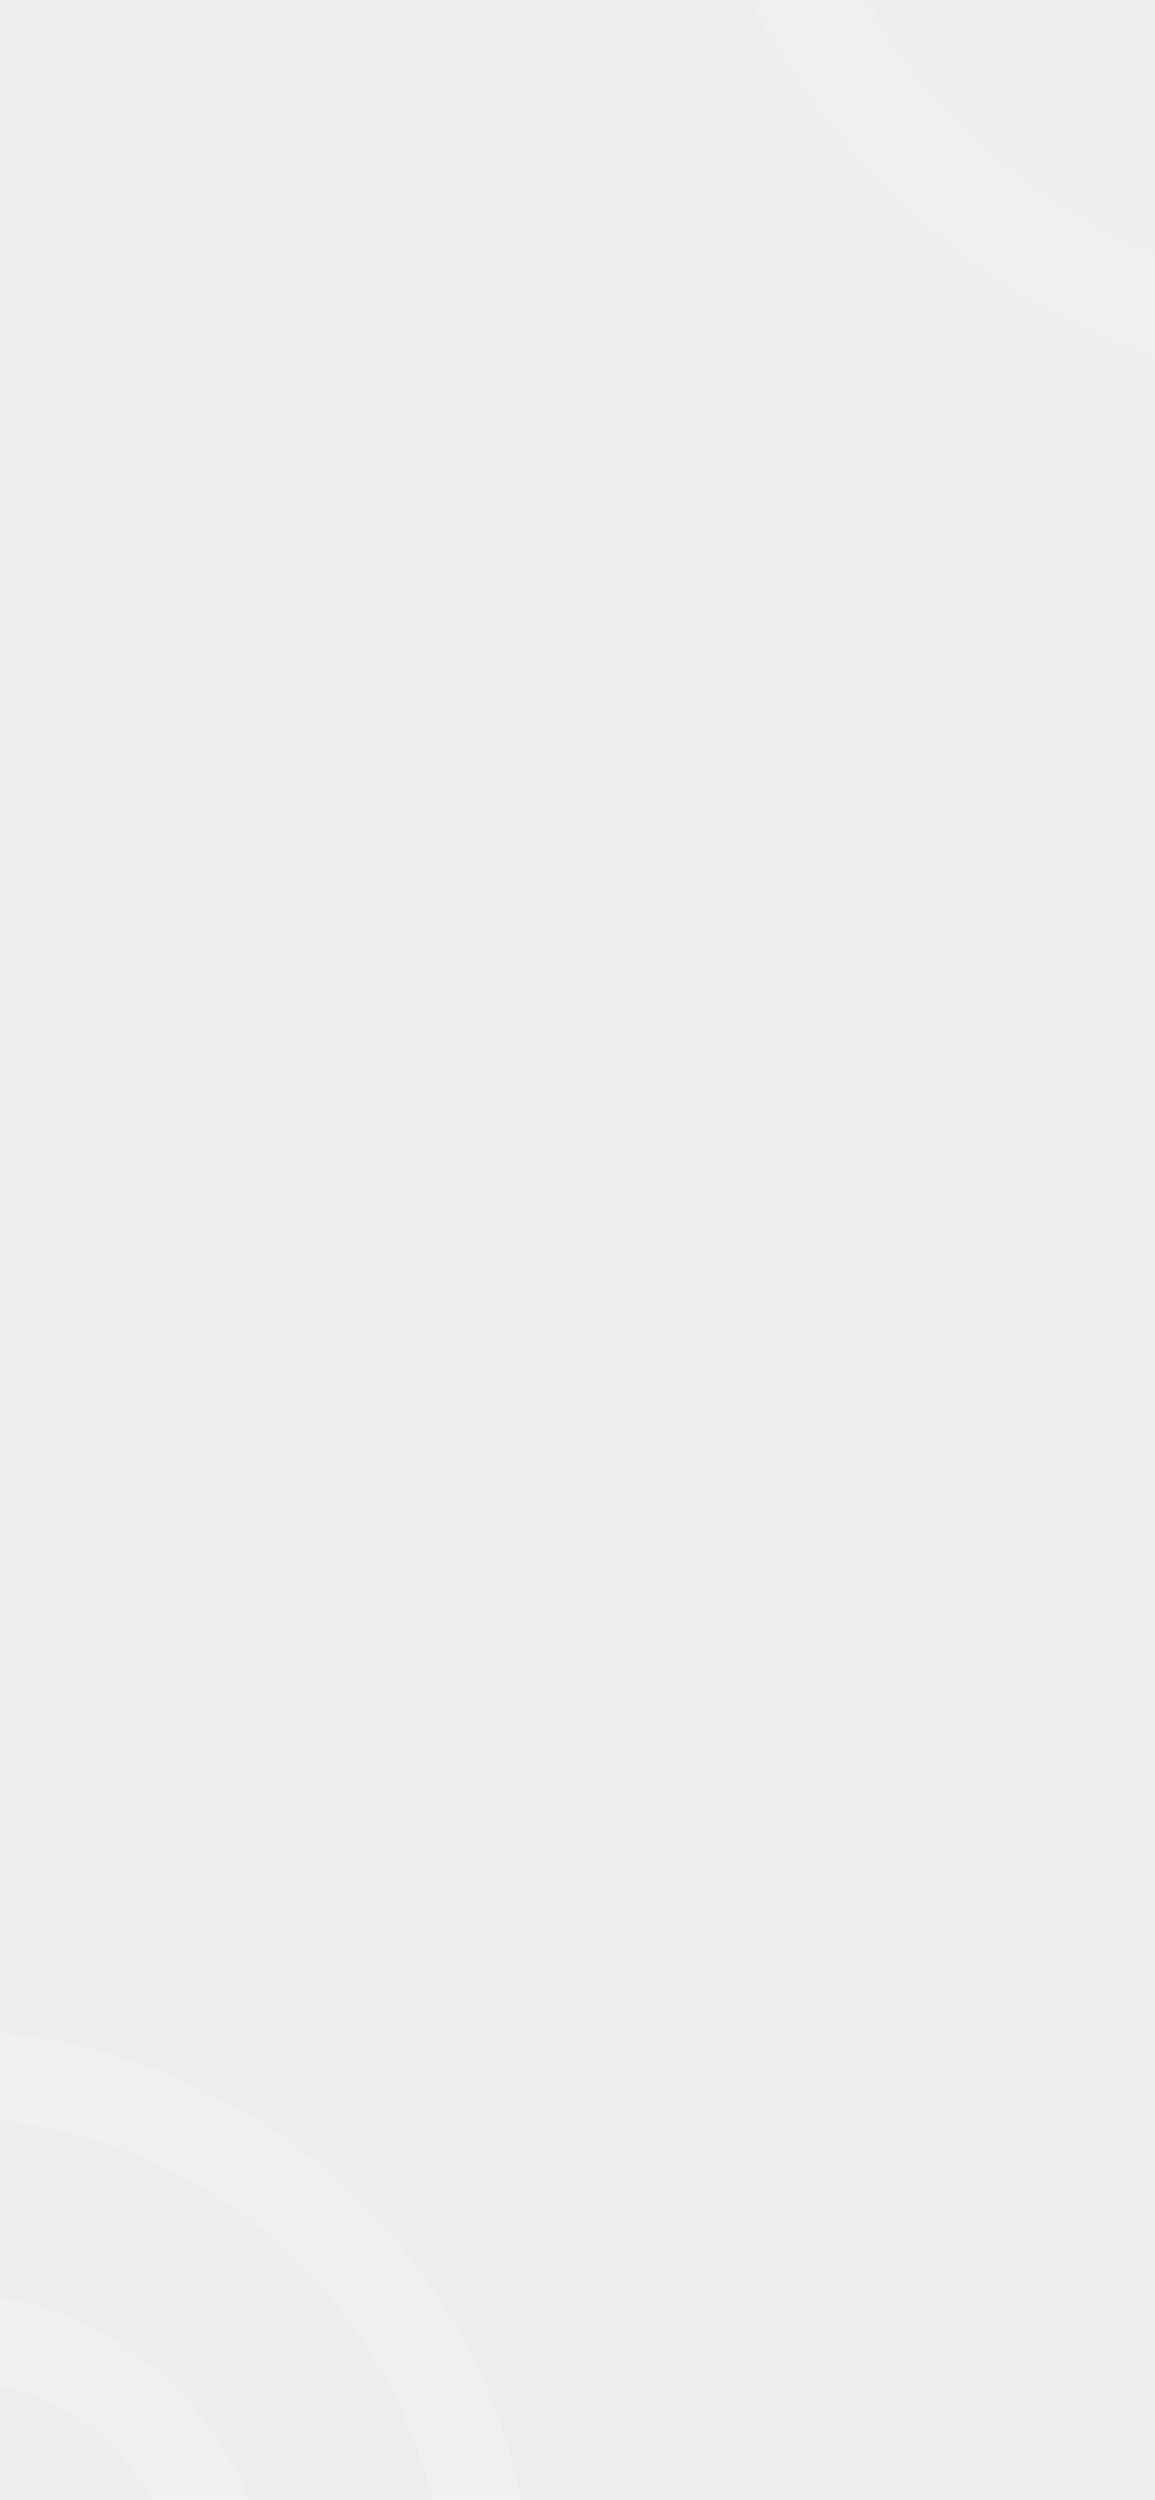 <?xml version="1.0" encoding="UTF-8"?>
<svg width="414px" height="896px" viewBox="0 0 414 896" version="1.1" xmlns="http://www.w3.org/2000/svg" xmlns:xlink="http://www.w3.org/1999/xlink">
    <title>最长备份 7</title>
    <g id="最长备份-7" stroke="none" stroke-width="1" fill="none" fill-rule="evenodd">
        <rect fill="#EDEDED" x="0" y="0" width="414" height="896"></rect>
        <path d="M-19,728 C96.98,728 191,822.02 191,938 C191,1053.98 96.98,1148 -19,1148 C-134.98,1148 -229,1053.98 -229,938 C-229,822.02 -134.98,728 -19,728 Z M-19,759 C-117.859,759 -198,839.141 -198,938 C-198,1036.859 -117.859,1117 -19,1117 C79.859,1117 160,1036.859 160,938 C160,839.141 79.859,759 -19,759 Z M-19,822 C45.065,822 97,873.935 97,938 C97,1002.065 45.065,1054 -19,1054 C-83.065,1054 -135,1002.065 -135,938 C-135,873.935 -83.065,822 -19,822 Z M-19,853 C-65.944,853 -104,891.056 -104,938 C-104,984.944 -65.944,1023 -19,1023 C27.944,1023 66,984.944 66,938 C66,891.056 27.944,853 -19,853 Z" id="形状备份" fill="#FFFFFF" fill-rule="nonzero" opacity="0.22"></path>
        <path d="M496,-361 C635.176,-361 748,-248.176 748,-109 C748,30.176 635.176,143 496,143 C356.824,143 244,30.176 244,-109 C244,-248.176 356.824,-361 496,-361 Z M496.5,-323 C378.035,-323 282,-226.965 282,-108.5 C282,9.965 378.035,106 496.5,106 C614.965,106 711,9.965 711,-108.5 C711,-226.965 614.965,-323 496.5,-323 Z M496.5,-247 C572.991,-247 635,-184.991 635,-108.5 C635,-32.009 572.991,30 496.5,30 C420.009,30 358,-32.009 358,-108.5 C358,-184.991 420.009,-247 496.5,-247 Z M497,-209 C441.219,-209 396,-163.781 396,-108 C396,-52.219 441.219,-7 497,-7 C552.781,-7 598,-52.219 598,-108 C598,-163.781 552.781,-209 497,-209 Z" id="形状" fill="#FFFFFF" fill-rule="nonzero" opacity="0.18"></path>
    </g>
</svg>